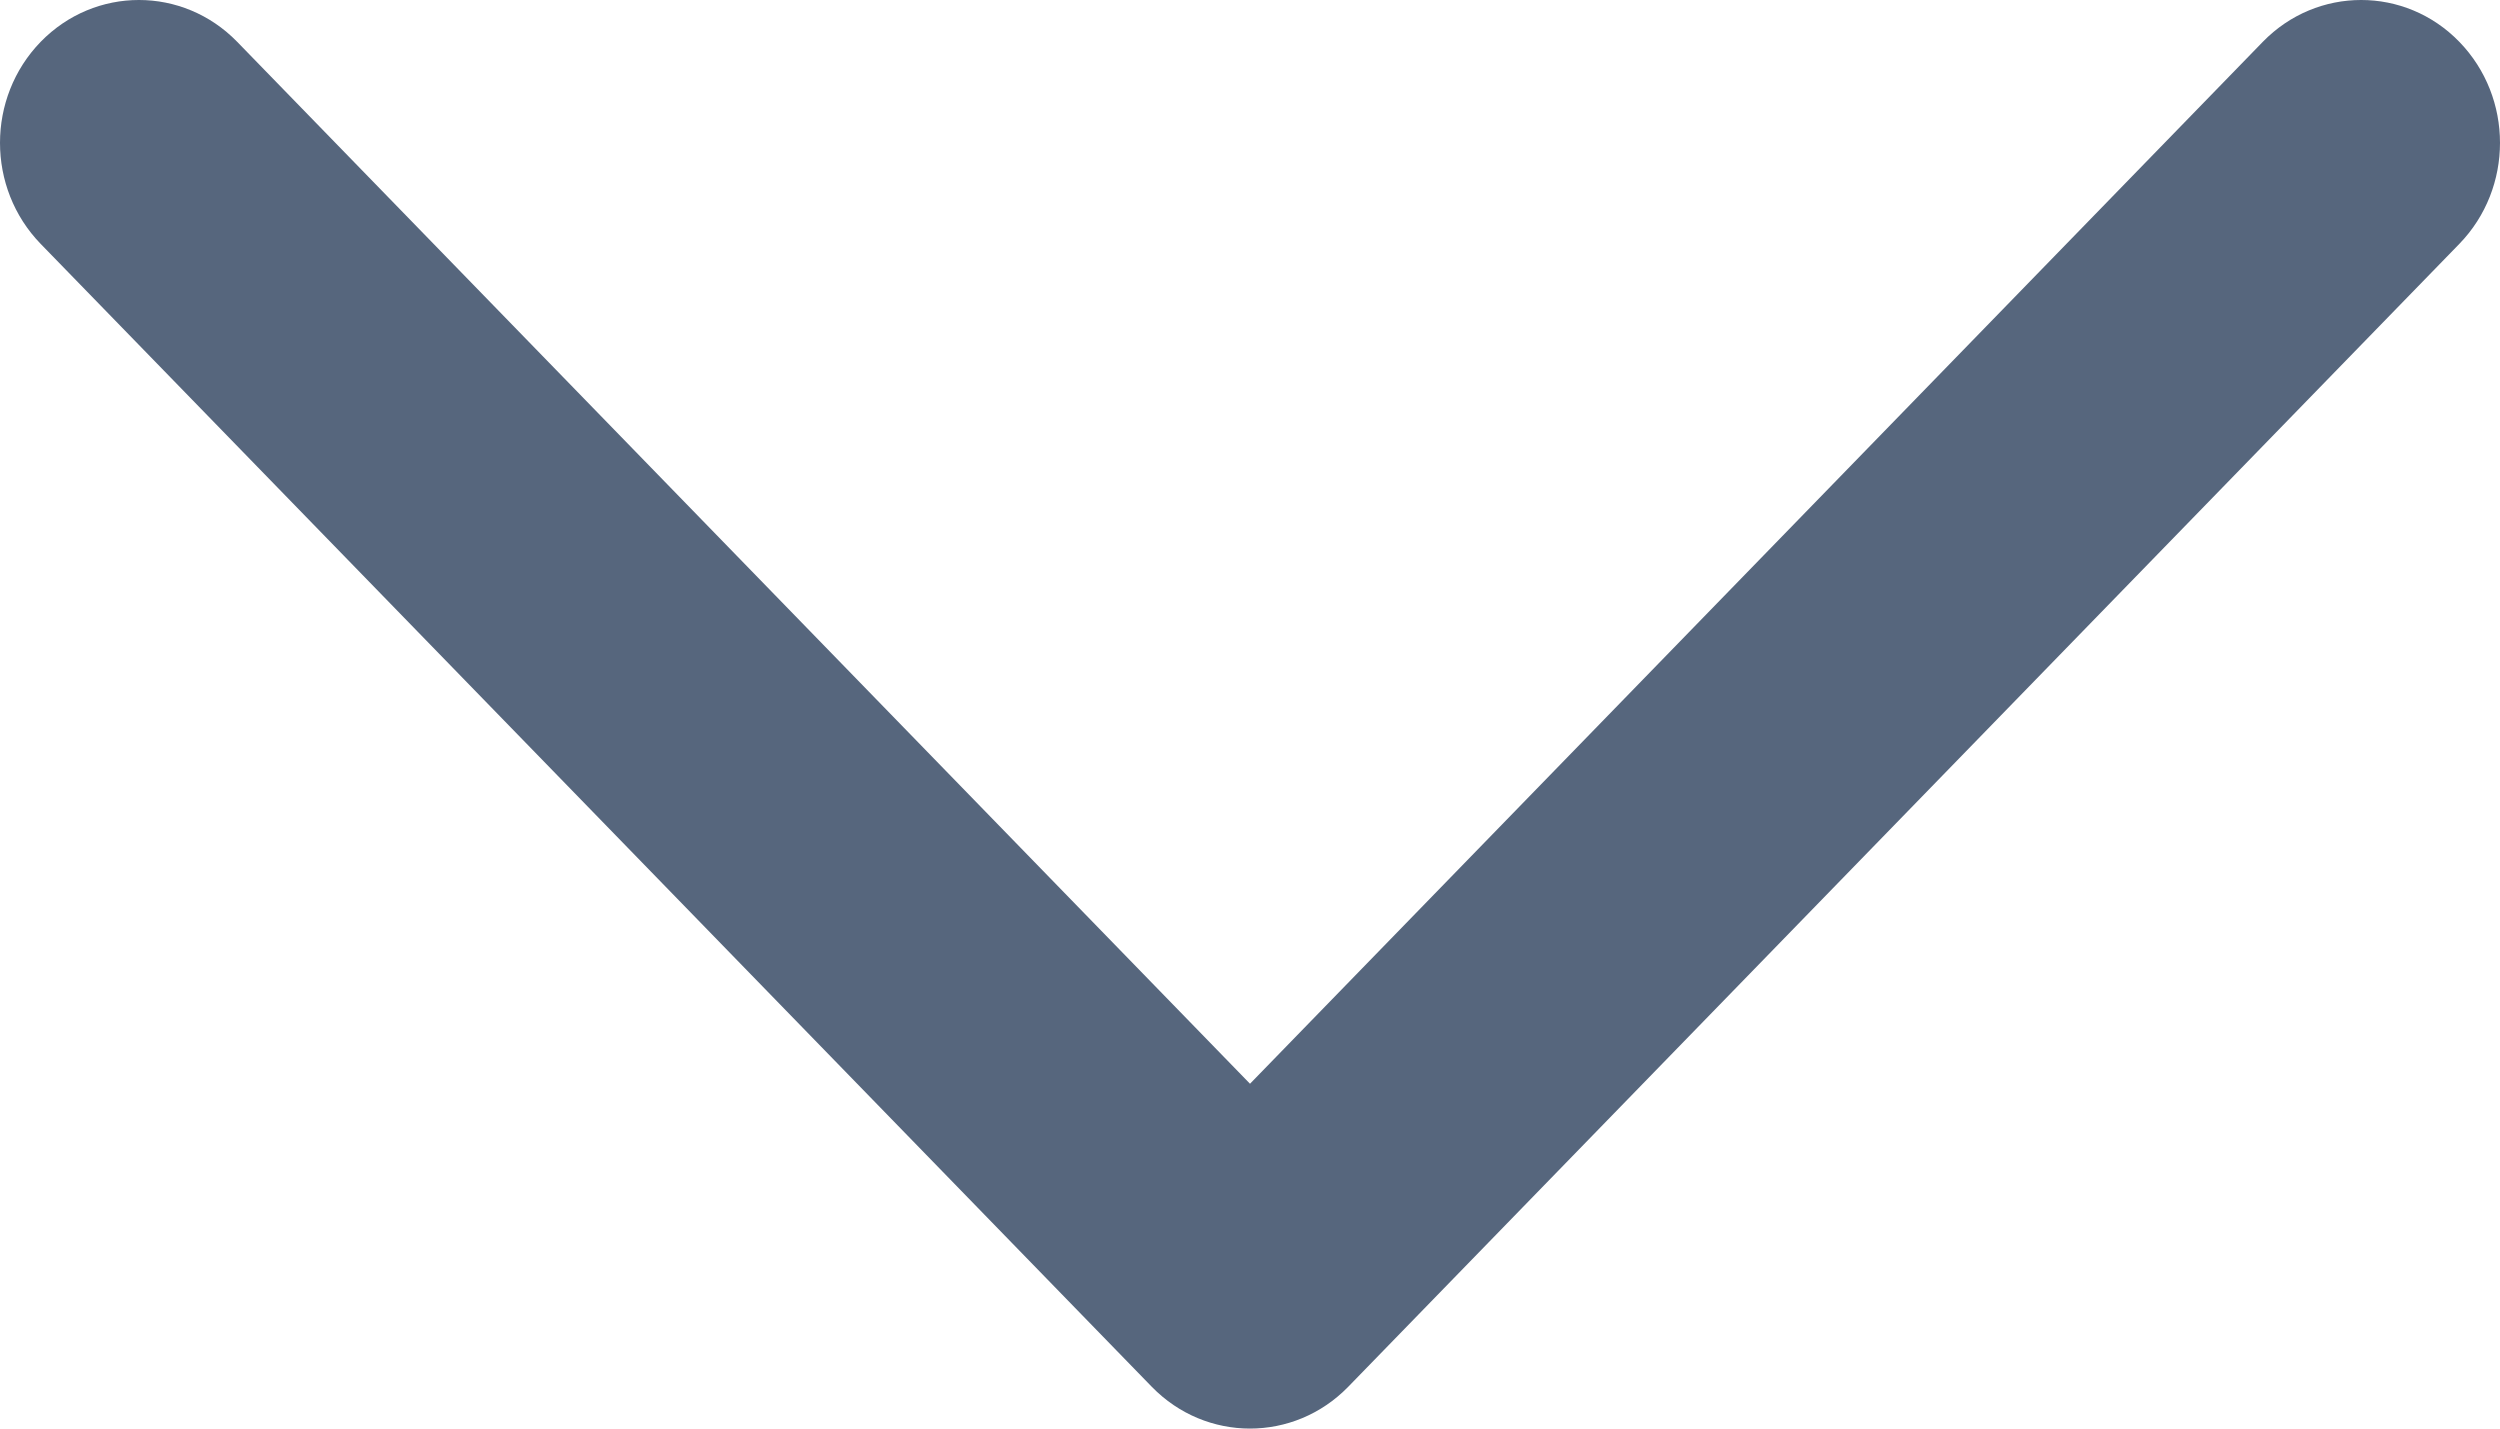 <svg width="14" height="8" viewBox="0 0 14 8" fill="none" xmlns="http://www.w3.org/2000/svg">
<path fill-rule="evenodd" clip-rule="evenodd" d="M0.228 0.234C0.532 -0.078 1.024 -0.078 1.328 0.234L7 6.069L12.672 0.234C12.976 -0.078 13.469 -0.078 13.772 0.234C14.076 0.547 14.076 1.053 13.772 1.366L7.55 7.766C7.246 8.078 6.754 8.078 6.45 7.766L0.228 1.366C-0.076 1.053 -0.076 0.547 0.228 0.234Z" fill="#56667D"/>
</svg>
